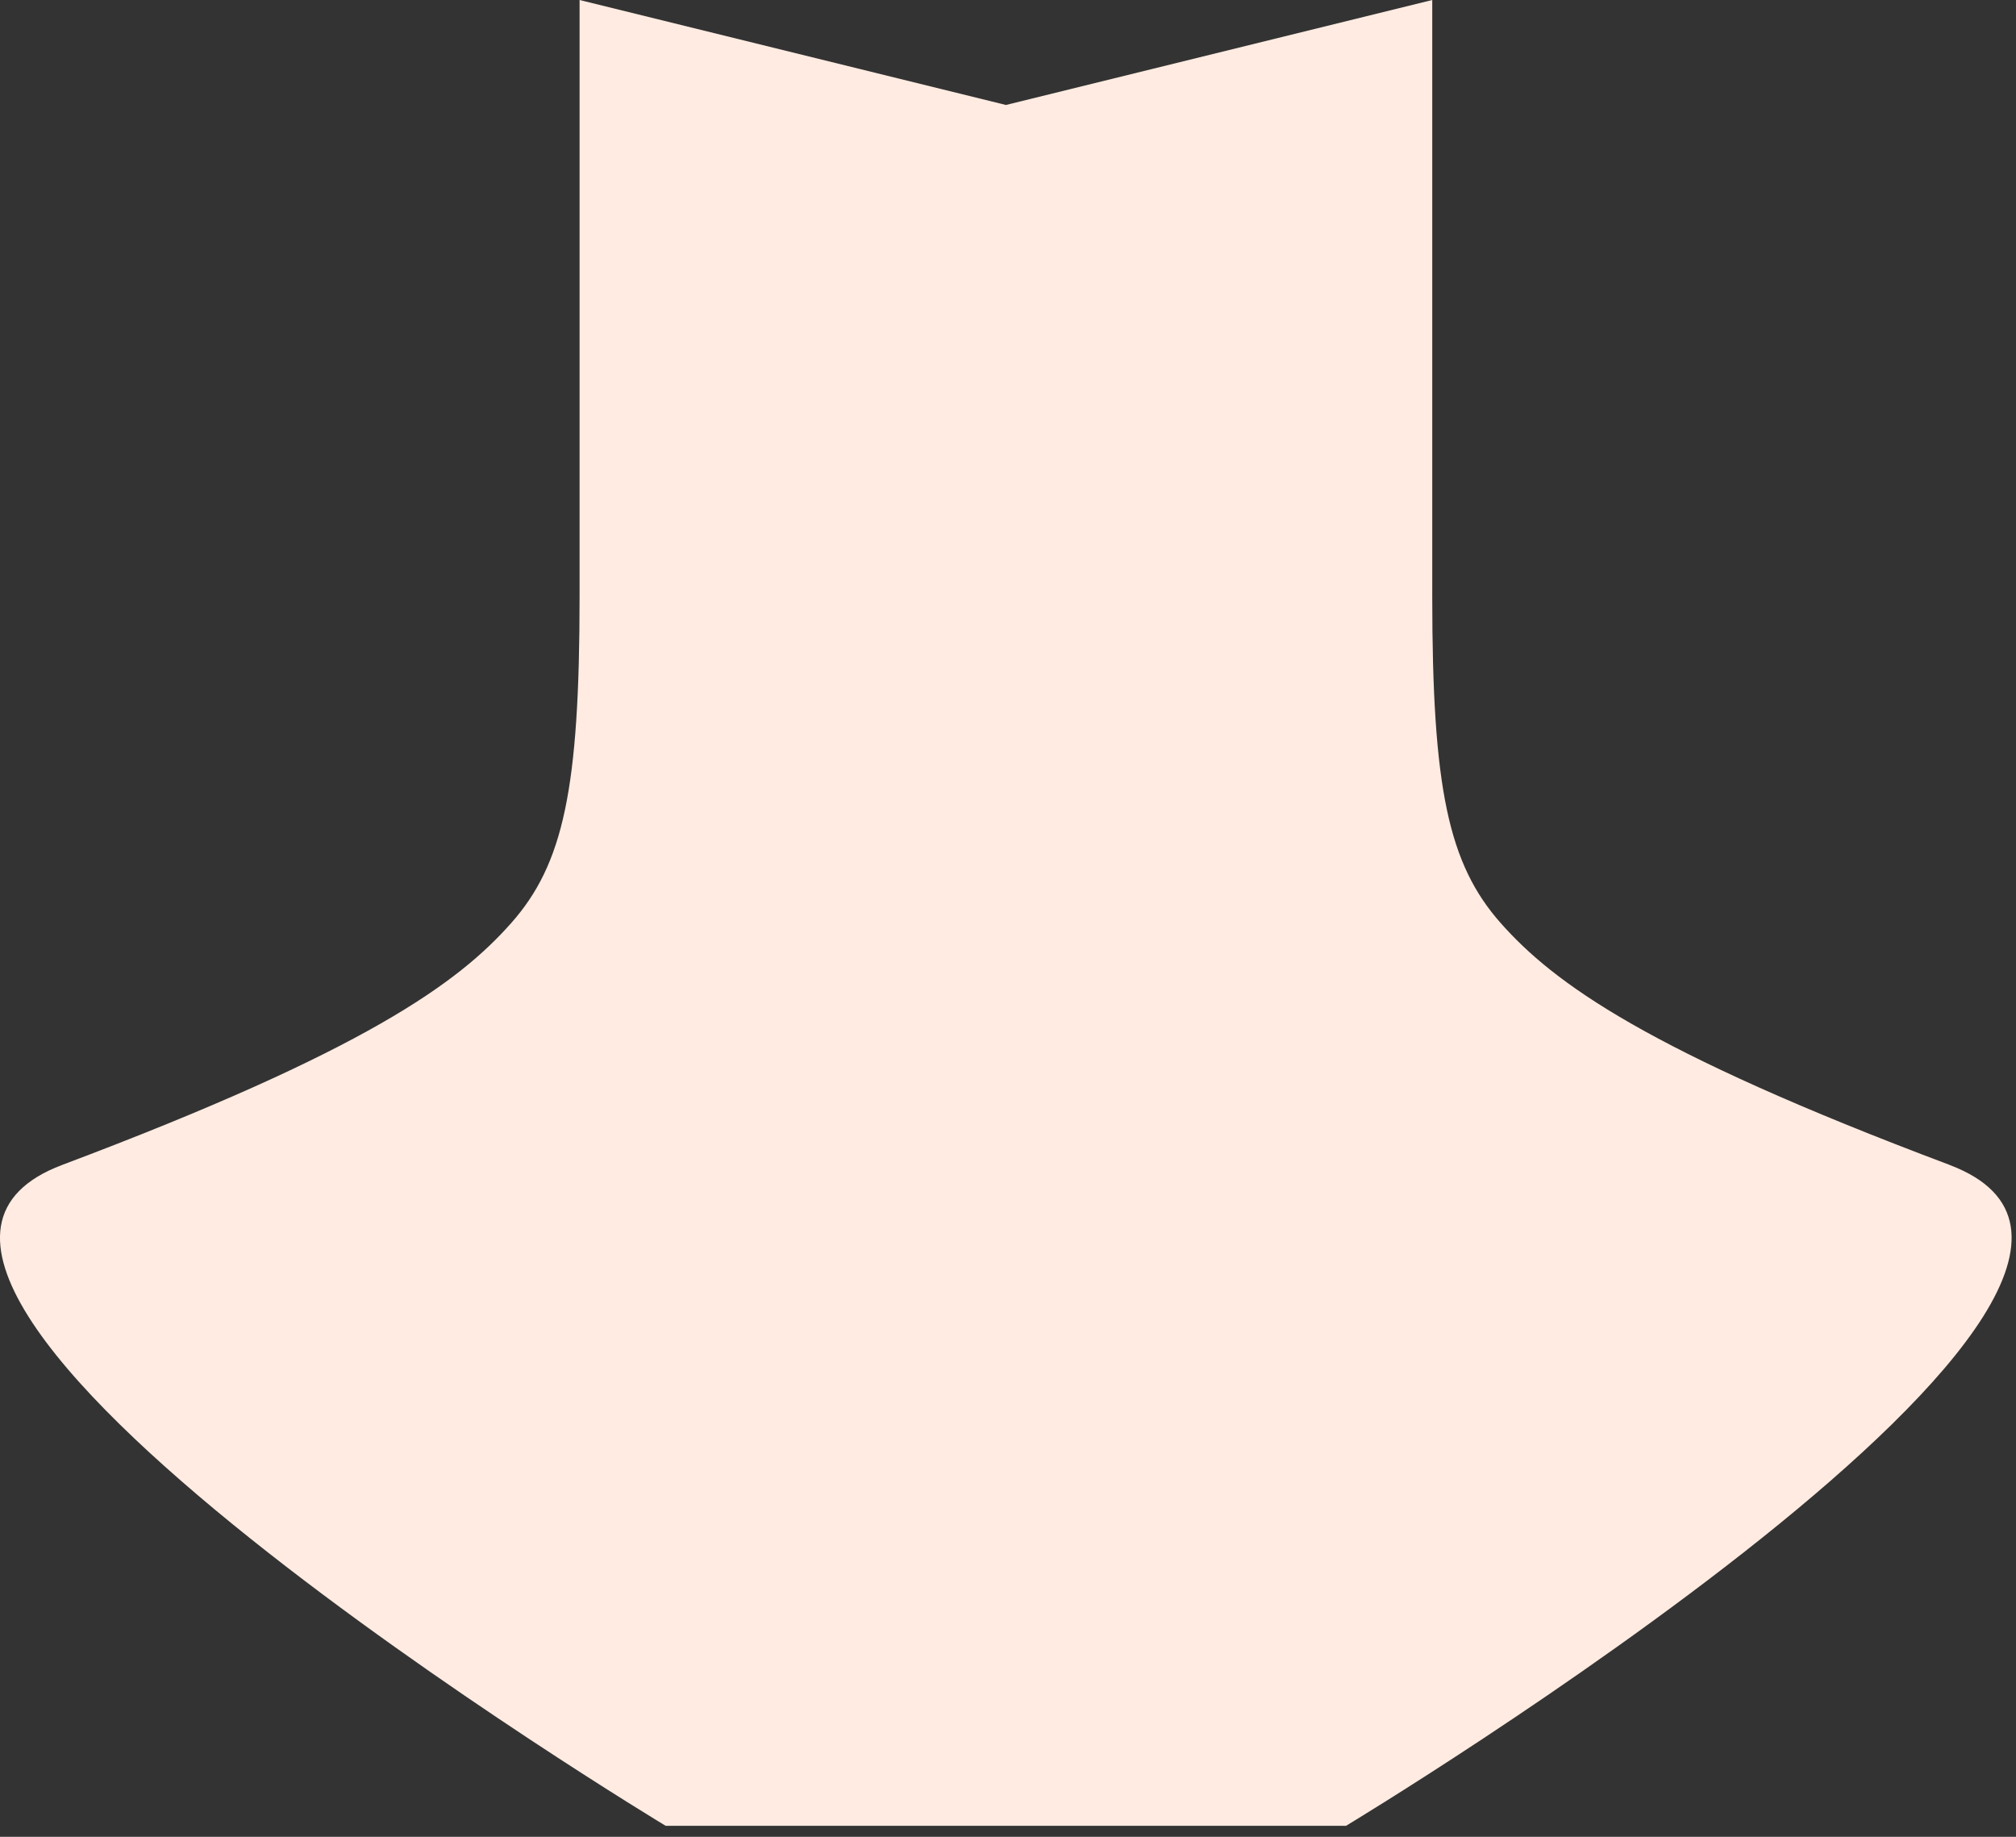 <svg preserveAspectRatio="none" width="100%" height="100%" overflow="visible" style="display: block;" viewBox="0 0 45 41" fill="none" xmlns="http://www.w3.org/2000/svg">
<rect x="0" y="0" width="45" height="41" fill="#333333" stroke="none"/>
<path id="Vector" d="M43.518 26.002C36.729 23.451 34.679 21.933 33.503 20.61C32.33 19.286 31.97 17.6 31.97 13.318V0L22.454 2.343L12.937 0V13.318C12.937 17.604 12.578 19.29 11.405 20.61C10.232 21.933 8.179 23.447 1.389 26.002C-5.393 28.554 14.858 40.754 14.858 40.754H30.046C30.046 40.754 50.292 28.554 43.514 26.002H43.518Z" fill="#FFEBE1"/>
</svg>
